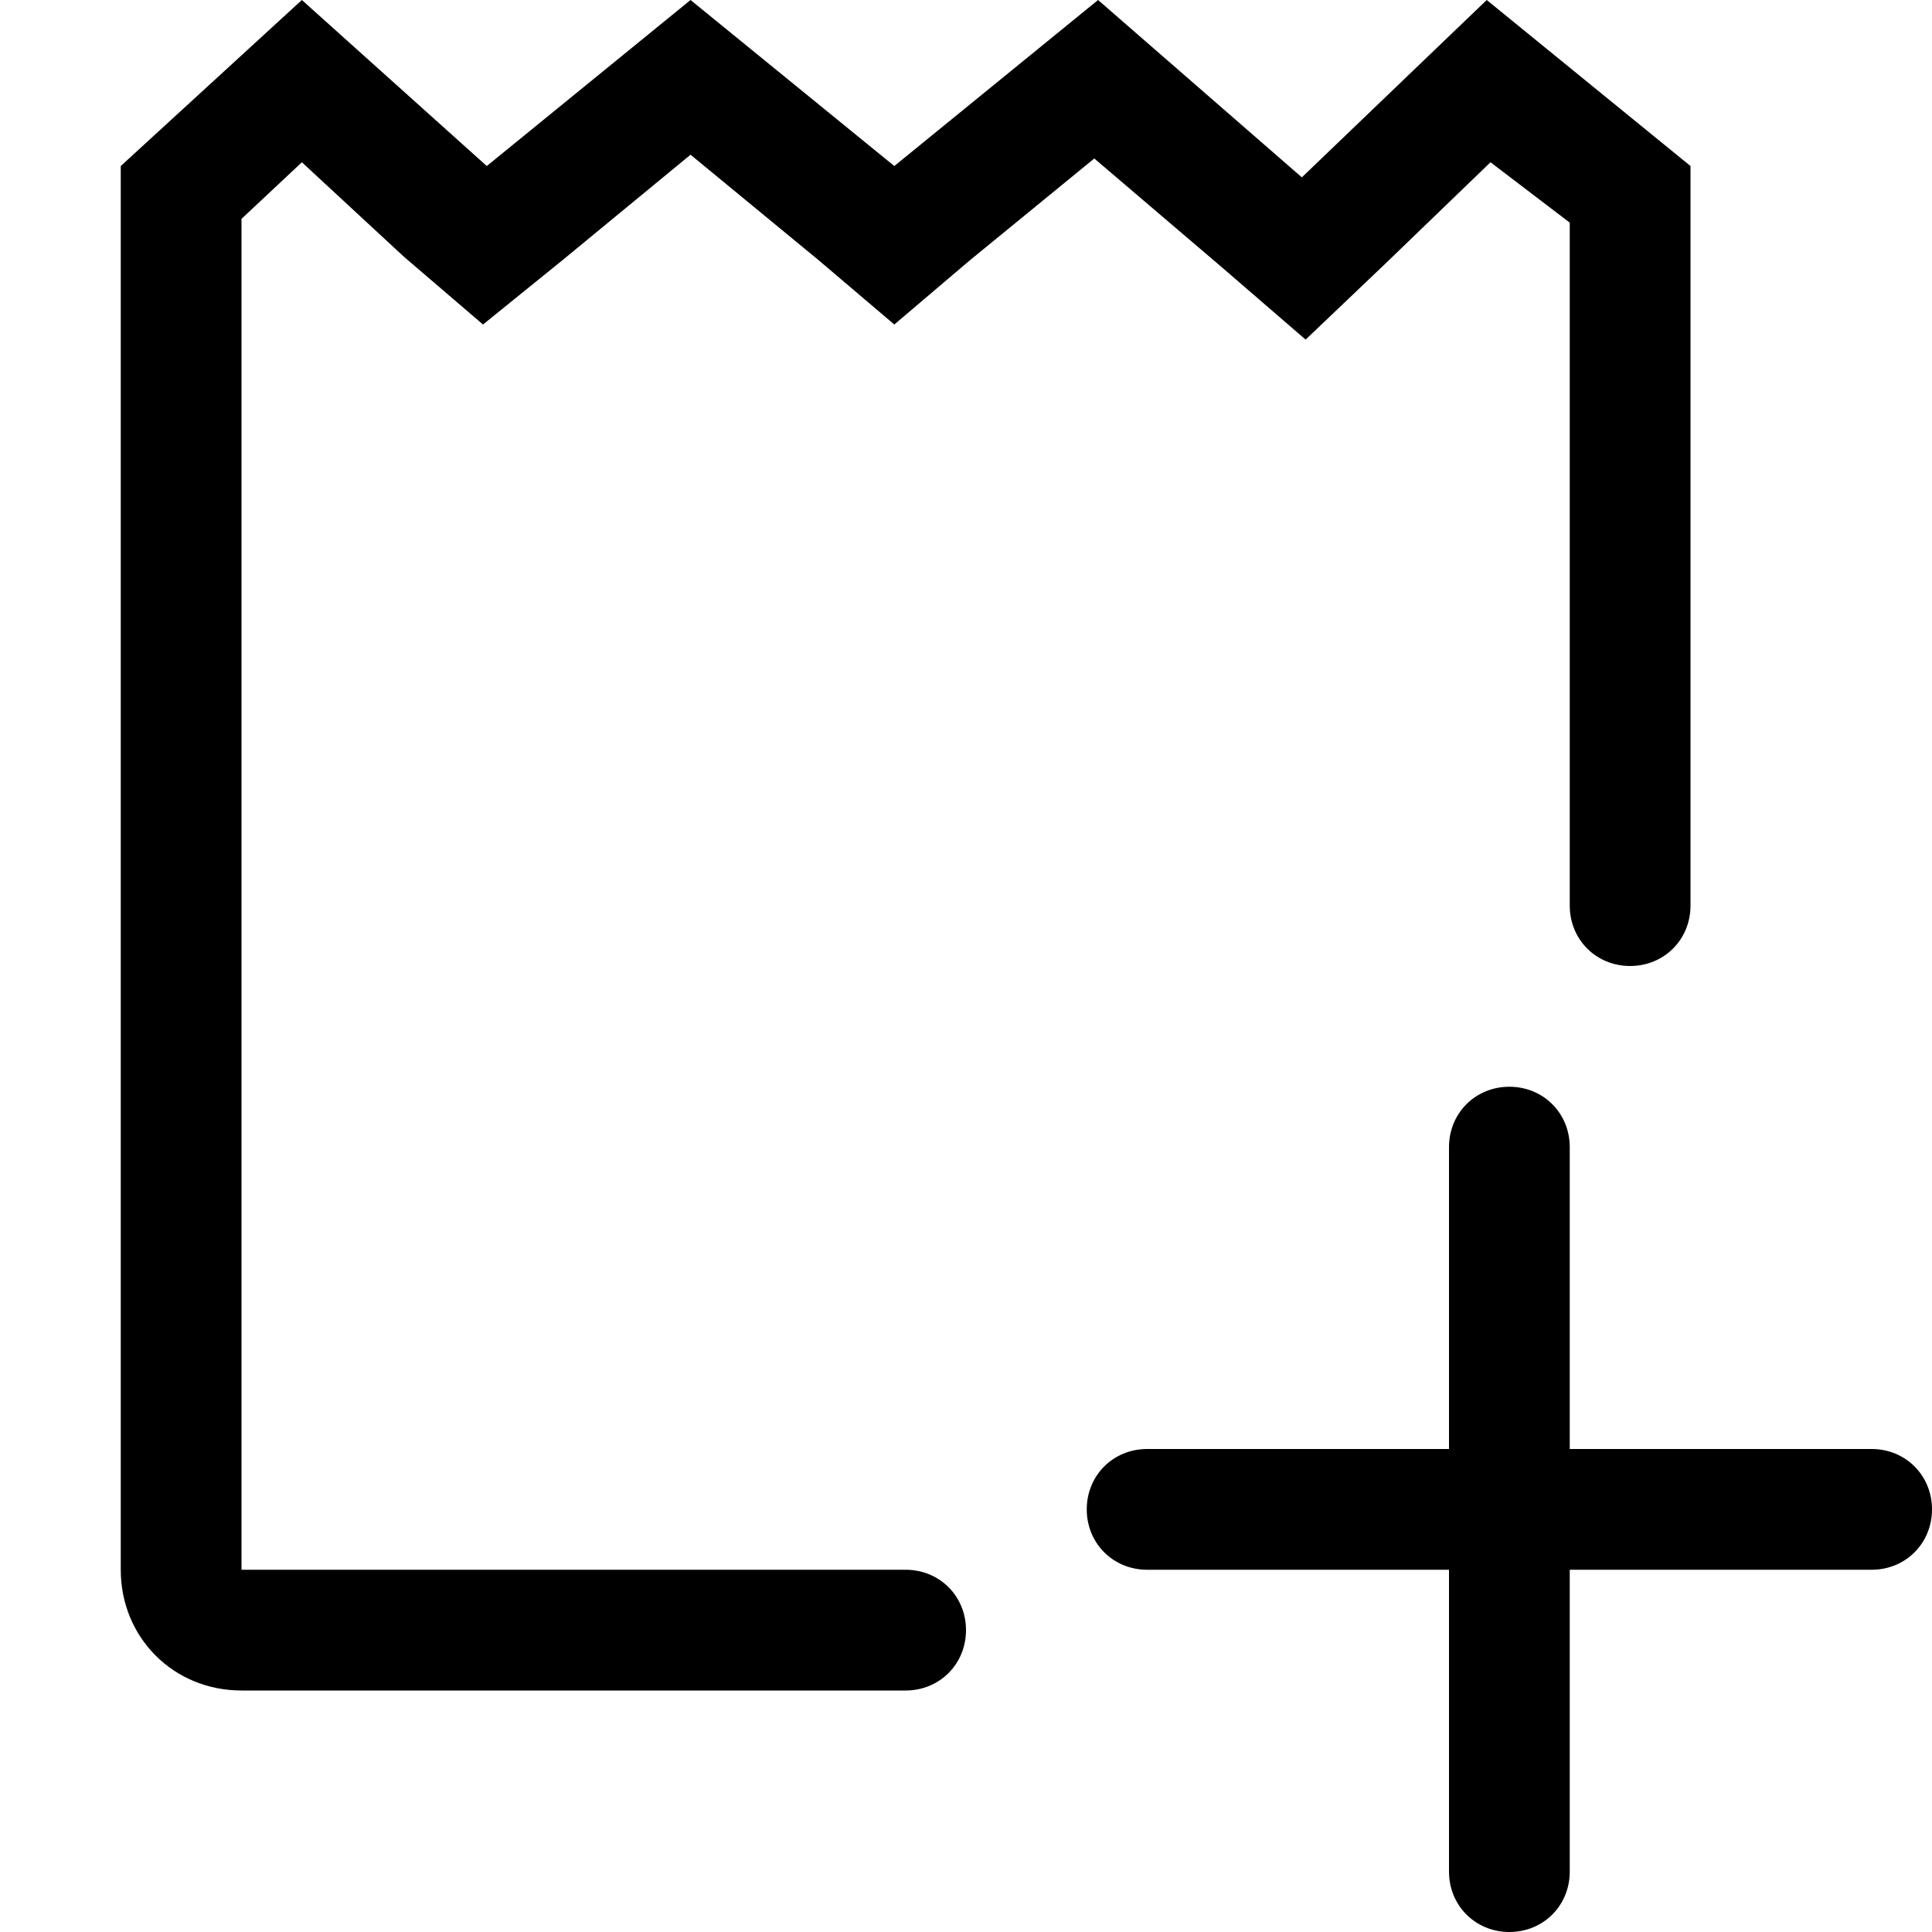 <svg viewBox="0 0 512 512" width="32" height="32">
  <path d="M496 416l-80 0 0 80c0 9-7 16-16 16-9 0-16-7-16-16l0-80-80 0c-9 0-16-7-16-16 0-9 7-16 16-16l80 0 0-80c0-9 7-16 16-16 9 0 16 7 16 16l0 80 80 0c9 0 16 7 16 16 0 9-7 16-16 16z m-64-160c-9 0-16-7-16-16l0-181-21-16-28 27-21 20-22-19-34-29-33 27-20 17-20-17-34-28-34 28-21 17-21-18-27-25-16 15 0 358 176 0c9 0 16 7 16 16 0 9-7 16-16 16l-176 0c-18 0-32-14-32-32l0-372 48-44 49 44 54-44 54 44 54-44 54 47 49-47 54 44 0 196c0 9-7 16-16 16z"/>
</svg>